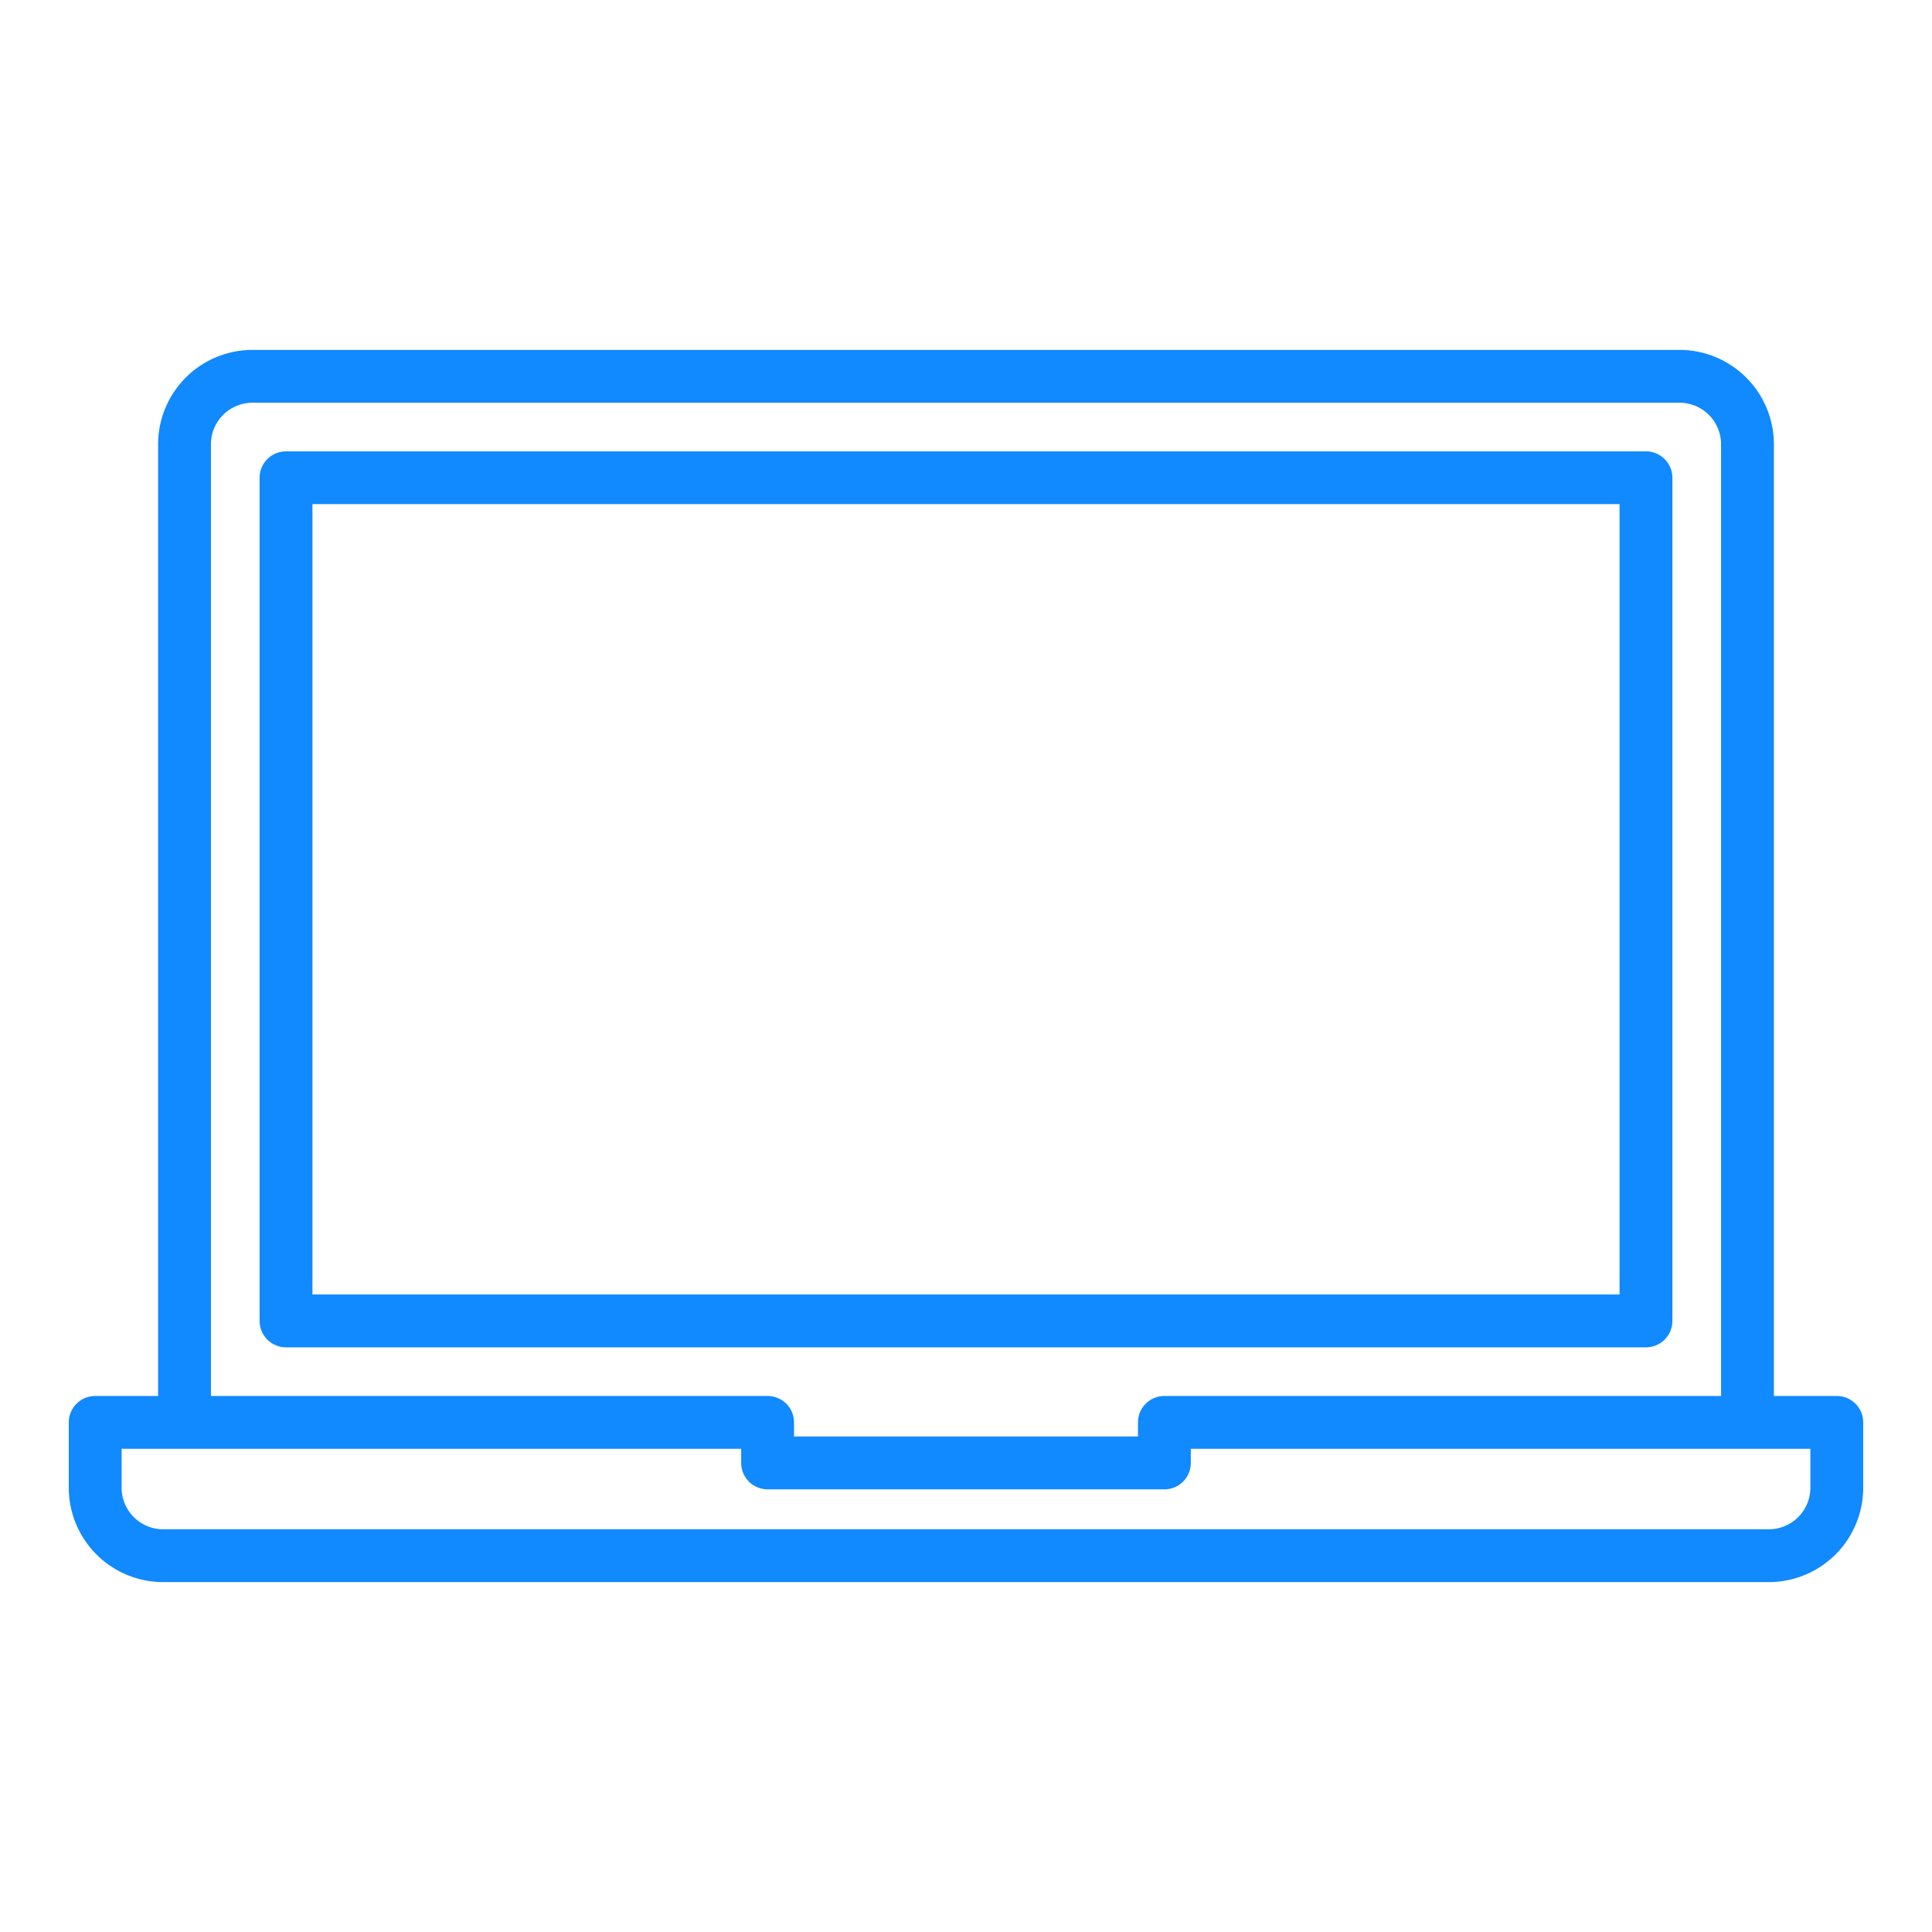 <svg height="512" fill="#1189ff" viewBox="0 0 128 128" width="512" xmlns="http://www.w3.org/2000/svg"><g><path d="m110.8 87.514v-55.86a1.75 1.75 0 0 0 -1.75-1.75h-90.1a1.75 1.75 0 0 0 -1.75 1.75v55.86a1.75 1.75 0 0 0 1.75 1.75h90.1a1.75 1.75 0 0 0 1.75-1.75zm-3.5-1.75h-86.6v-52.364h86.6z"/><path d="m121.693 92.487h-4.168v-63.053a6.258 6.258 0 0 0 -6.252-6.252h-94.546a6.258 6.258 0 0 0 -6.252 6.252v63.053h-4.168a1.751 1.751 0 0 0 -1.75 1.75v4.331a6.257 6.257 0 0 0 6.25 6.25h106.386a6.256 6.256 0 0 0 6.25-6.25v-4.331a1.75 1.75 0 0 0 -1.75-1.75zm-107.718-63.053a2.754 2.754 0 0 1 2.752-2.752h94.546a2.754 2.754 0 0 1 2.752 2.752v63.053h-36.881a1.75 1.75 0 0 0 -1.75 1.75v.935h-22.788v-.935a1.751 1.751 0 0 0 -1.75-1.75h-36.881zm105.968 69.134a2.753 2.753 0 0 1 -2.75 2.75h-106.386a2.754 2.754 0 0 1 -2.75-2.75v-2.581h41.049v.935a1.75 1.75 0 0 0 1.75 1.75h26.288a1.75 1.75 0 0 0 1.75-1.75v-.935h41.049z"/></g></svg>